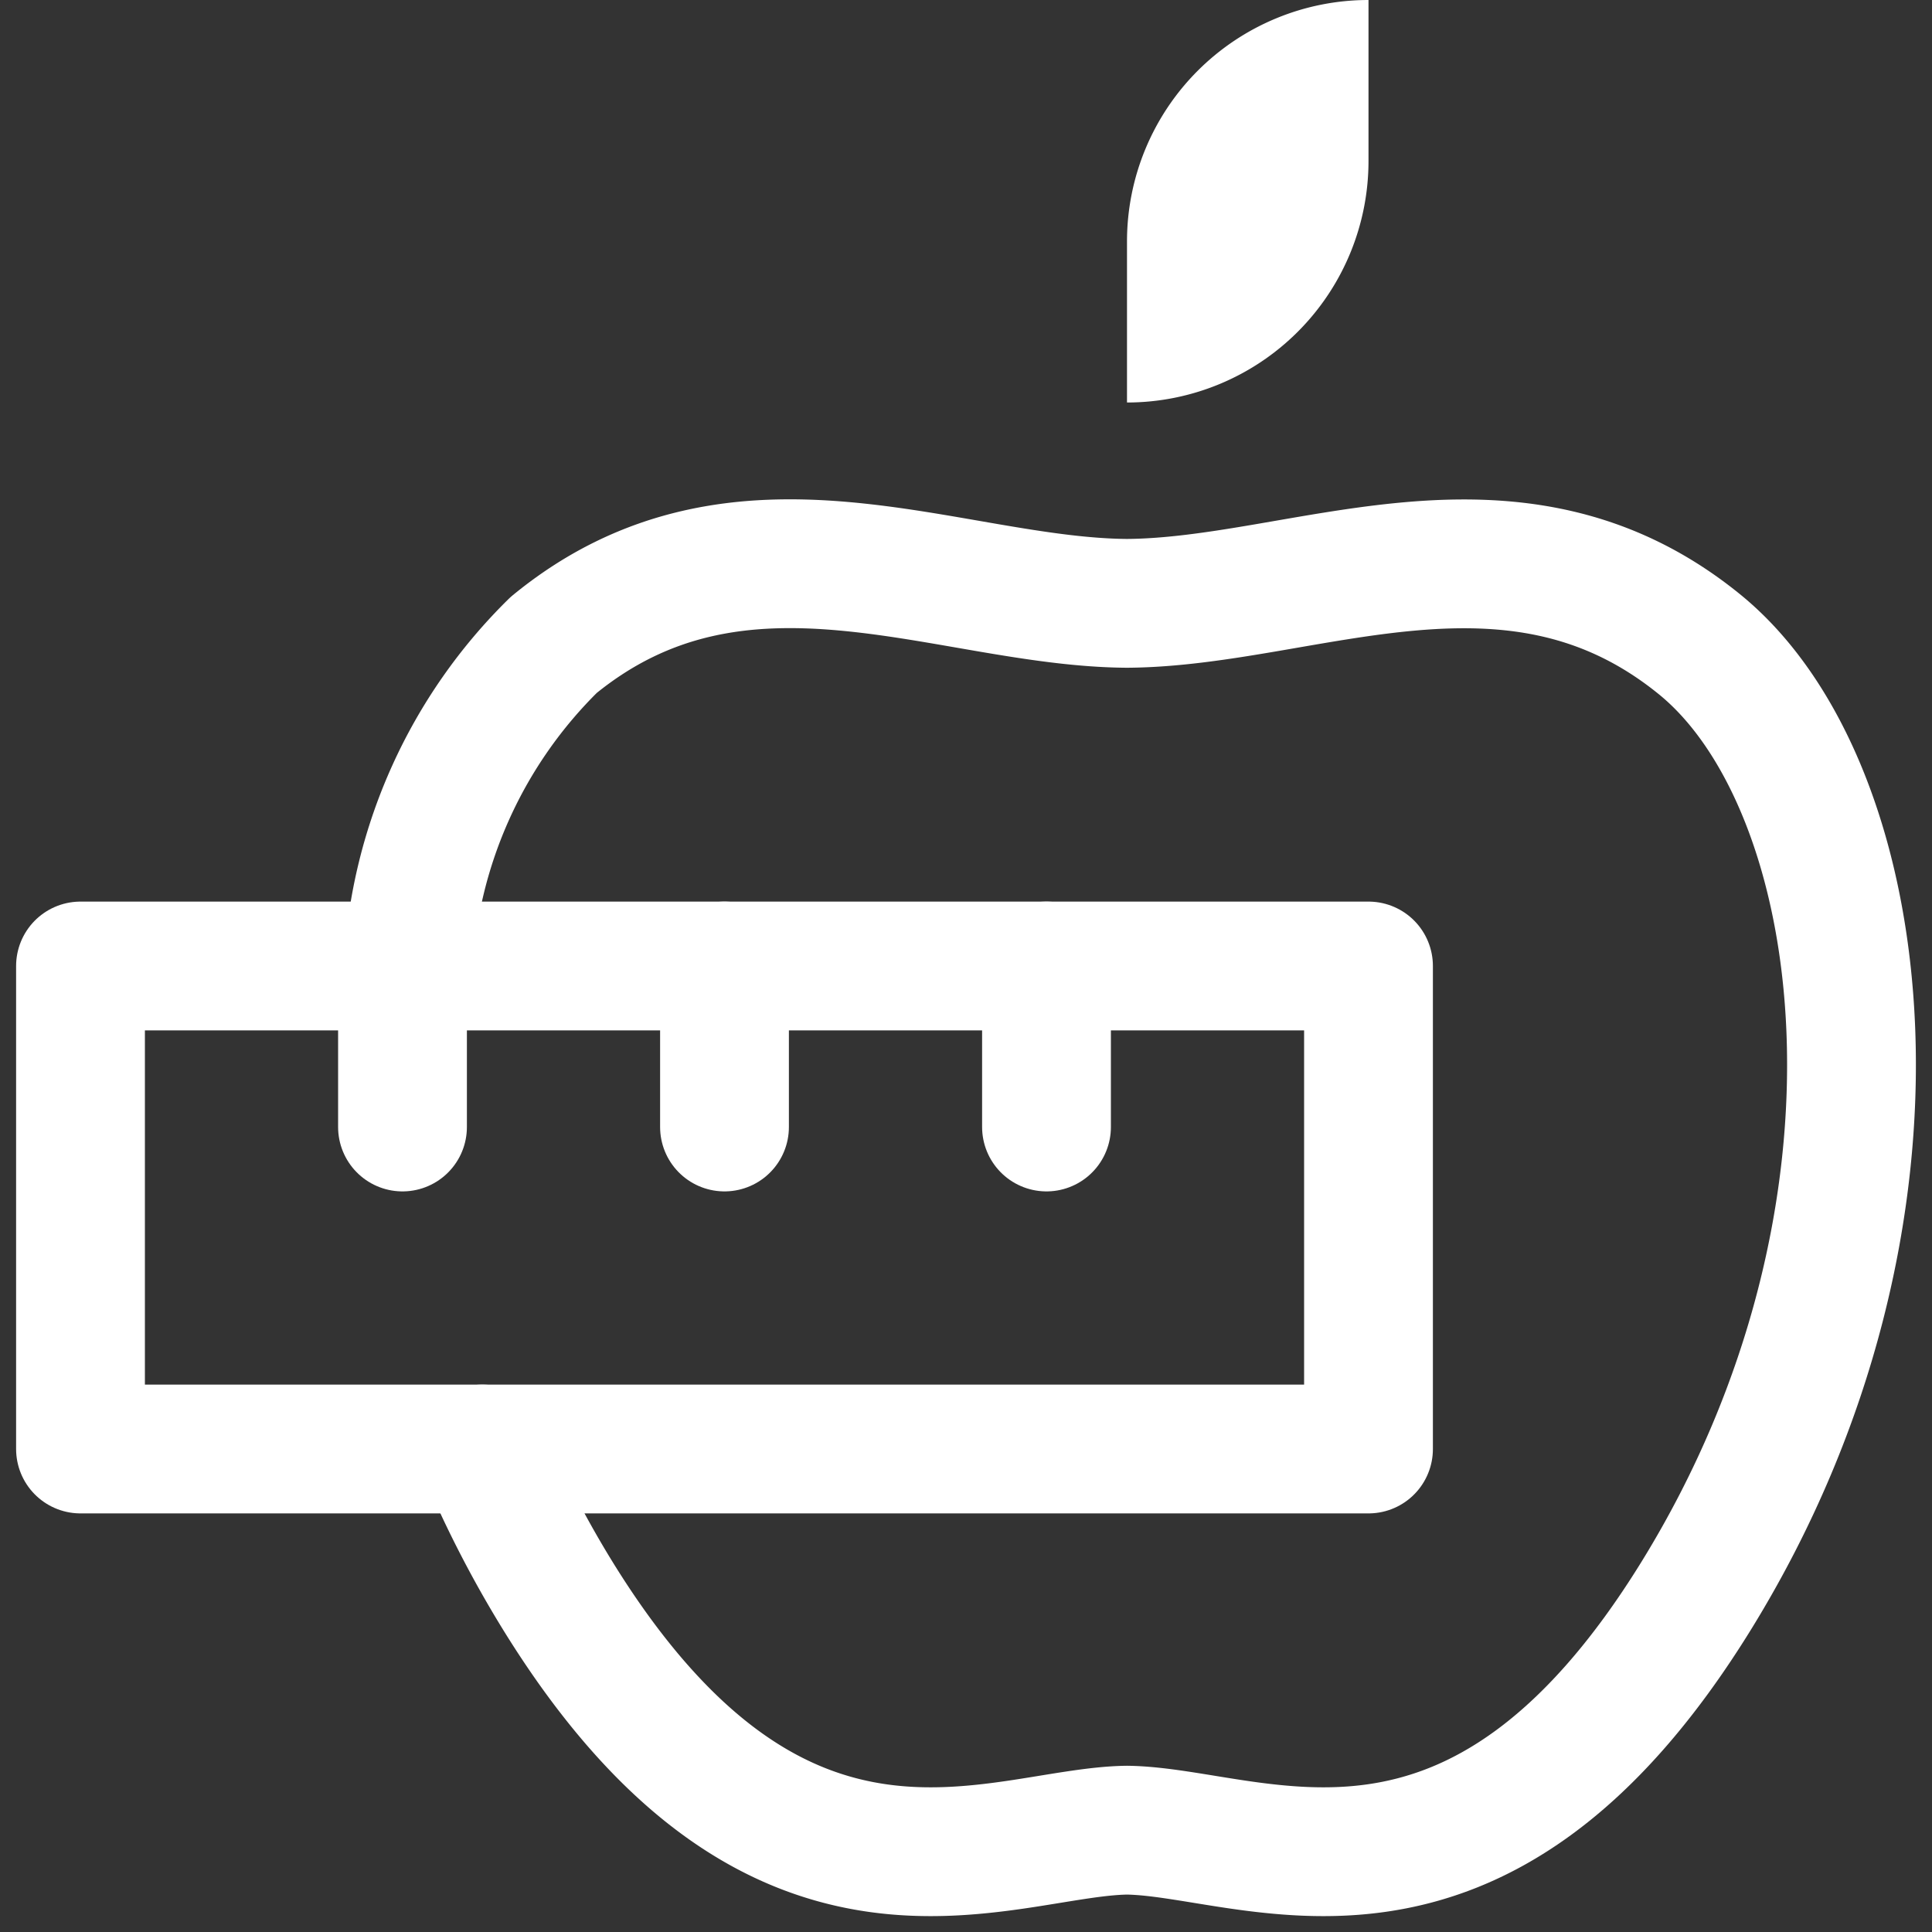 <svg xmlns="http://www.w3.org/2000/svg" viewBox="0 0 24 24" style="color:#FFFFFF;">
  <rect x="0" y="0" width="24" height="24" fill="#333333" stroke="none"/>
  <g stroke-width="1.6" stroke-linecap="round" fill="none" stroke="currentColor" stroke-linejoin="round">
    <path d="M17,0h0V2a3,3,0,0,1-3,3h0V3A3,3,0,0,1,17,0Z" fill="currentColor" stroke="none"></path>
    <path d="M5.991,18a13.364,13.364,0,0,0,.924,1.8c2.755,4.483,5.5,2.957,7.085,2.935,1.588.022,4.33,1.548,7.085-2.935,2.892-4.707,2.18-10.032.037-11.788-2.325-1.9-4.9-.532-7.122-.517-2.22-.015-4.8-1.387-7.122.517A6.07,6.07,0,0,0,5.071,12" data-cap="butt"></path>
    <line x1="5" y1="14" x2="5" y2="12"></line>
    <line x1="9" y1="14" x2="9" y2="12"></line>
    <line x1="13" y1="14" x2="13" y2="12"></line>
    <polygon points="17 18 1 18 1 12 5 12 17 12 17 18"></polygon>
  </g>
</svg>
